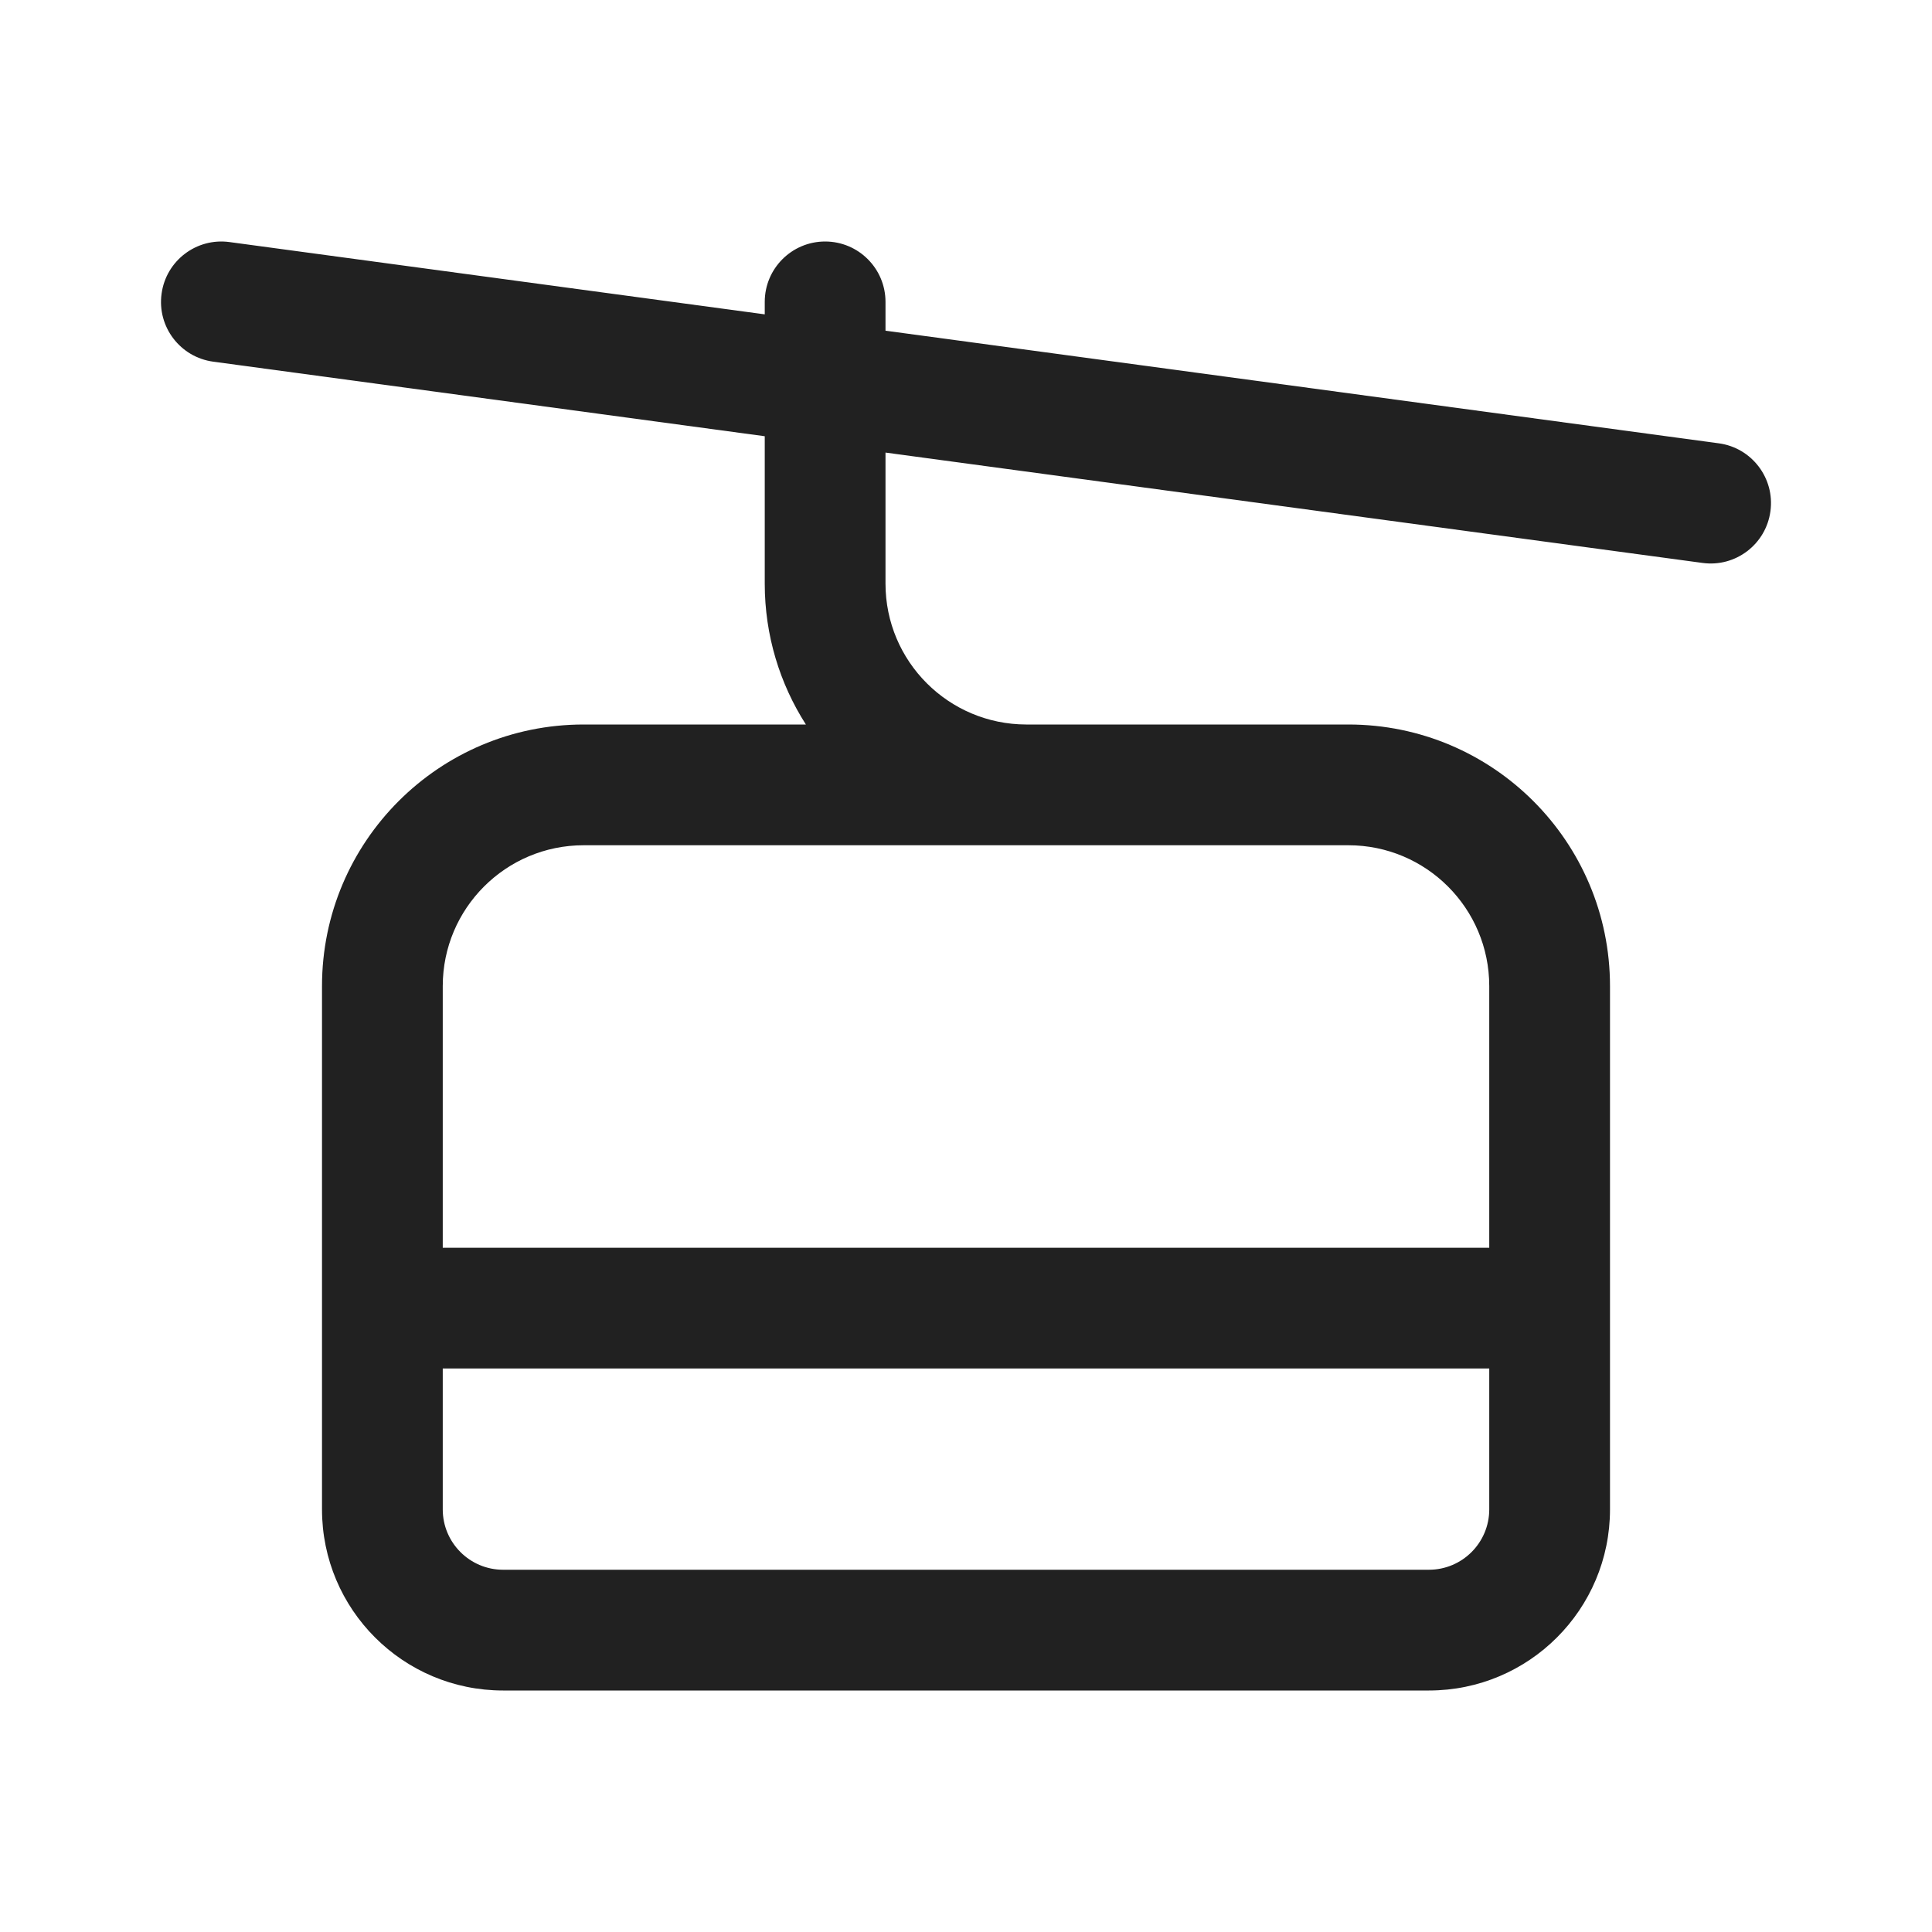 <svg width="24" height="24" viewBox="0 0 24 24" fill="none" xmlns="http://www.w3.org/2000/svg">
<path d="M2.851 3.007C2.44 2.951 2.062 3.239 2.007 3.65C1.951 4.06 2.239 4.438 2.65 4.493L9.5 5.419V7.25C9.5 7.894 9.688 8.495 10.011 9H7.25C5.455 9 4 10.455 4 12.25V18.75C4 19.993 5.007 21 6.25 21H17.75C18.993 21 20 19.993 20 18.75V12.25C20 10.455 18.545 9 16.75 9H12.749C11.783 8.999 11 8.216 11 7.25V5.622L21.15 6.993C21.56 7.049 21.938 6.761 21.993 6.35C22.049 5.94 21.761 5.562 21.351 5.507L11 4.108V3.75C11 3.336 10.664 3 10.25 3C9.836 3 9.5 3.336 9.5 3.75V3.905L2.851 3.007ZM16.75 10.5C17.717 10.5 18.5 11.284 18.5 12.25V15.5H5.5V12.25C5.5 11.284 6.284 10.5 7.25 10.5H16.75ZM5.5 17H18.5V18.75C18.5 19.164 18.164 19.5 17.75 19.5H6.25C5.836 19.5 5.5 19.164 5.5 18.75V17Z" fill="#212121"/>
</svg>
